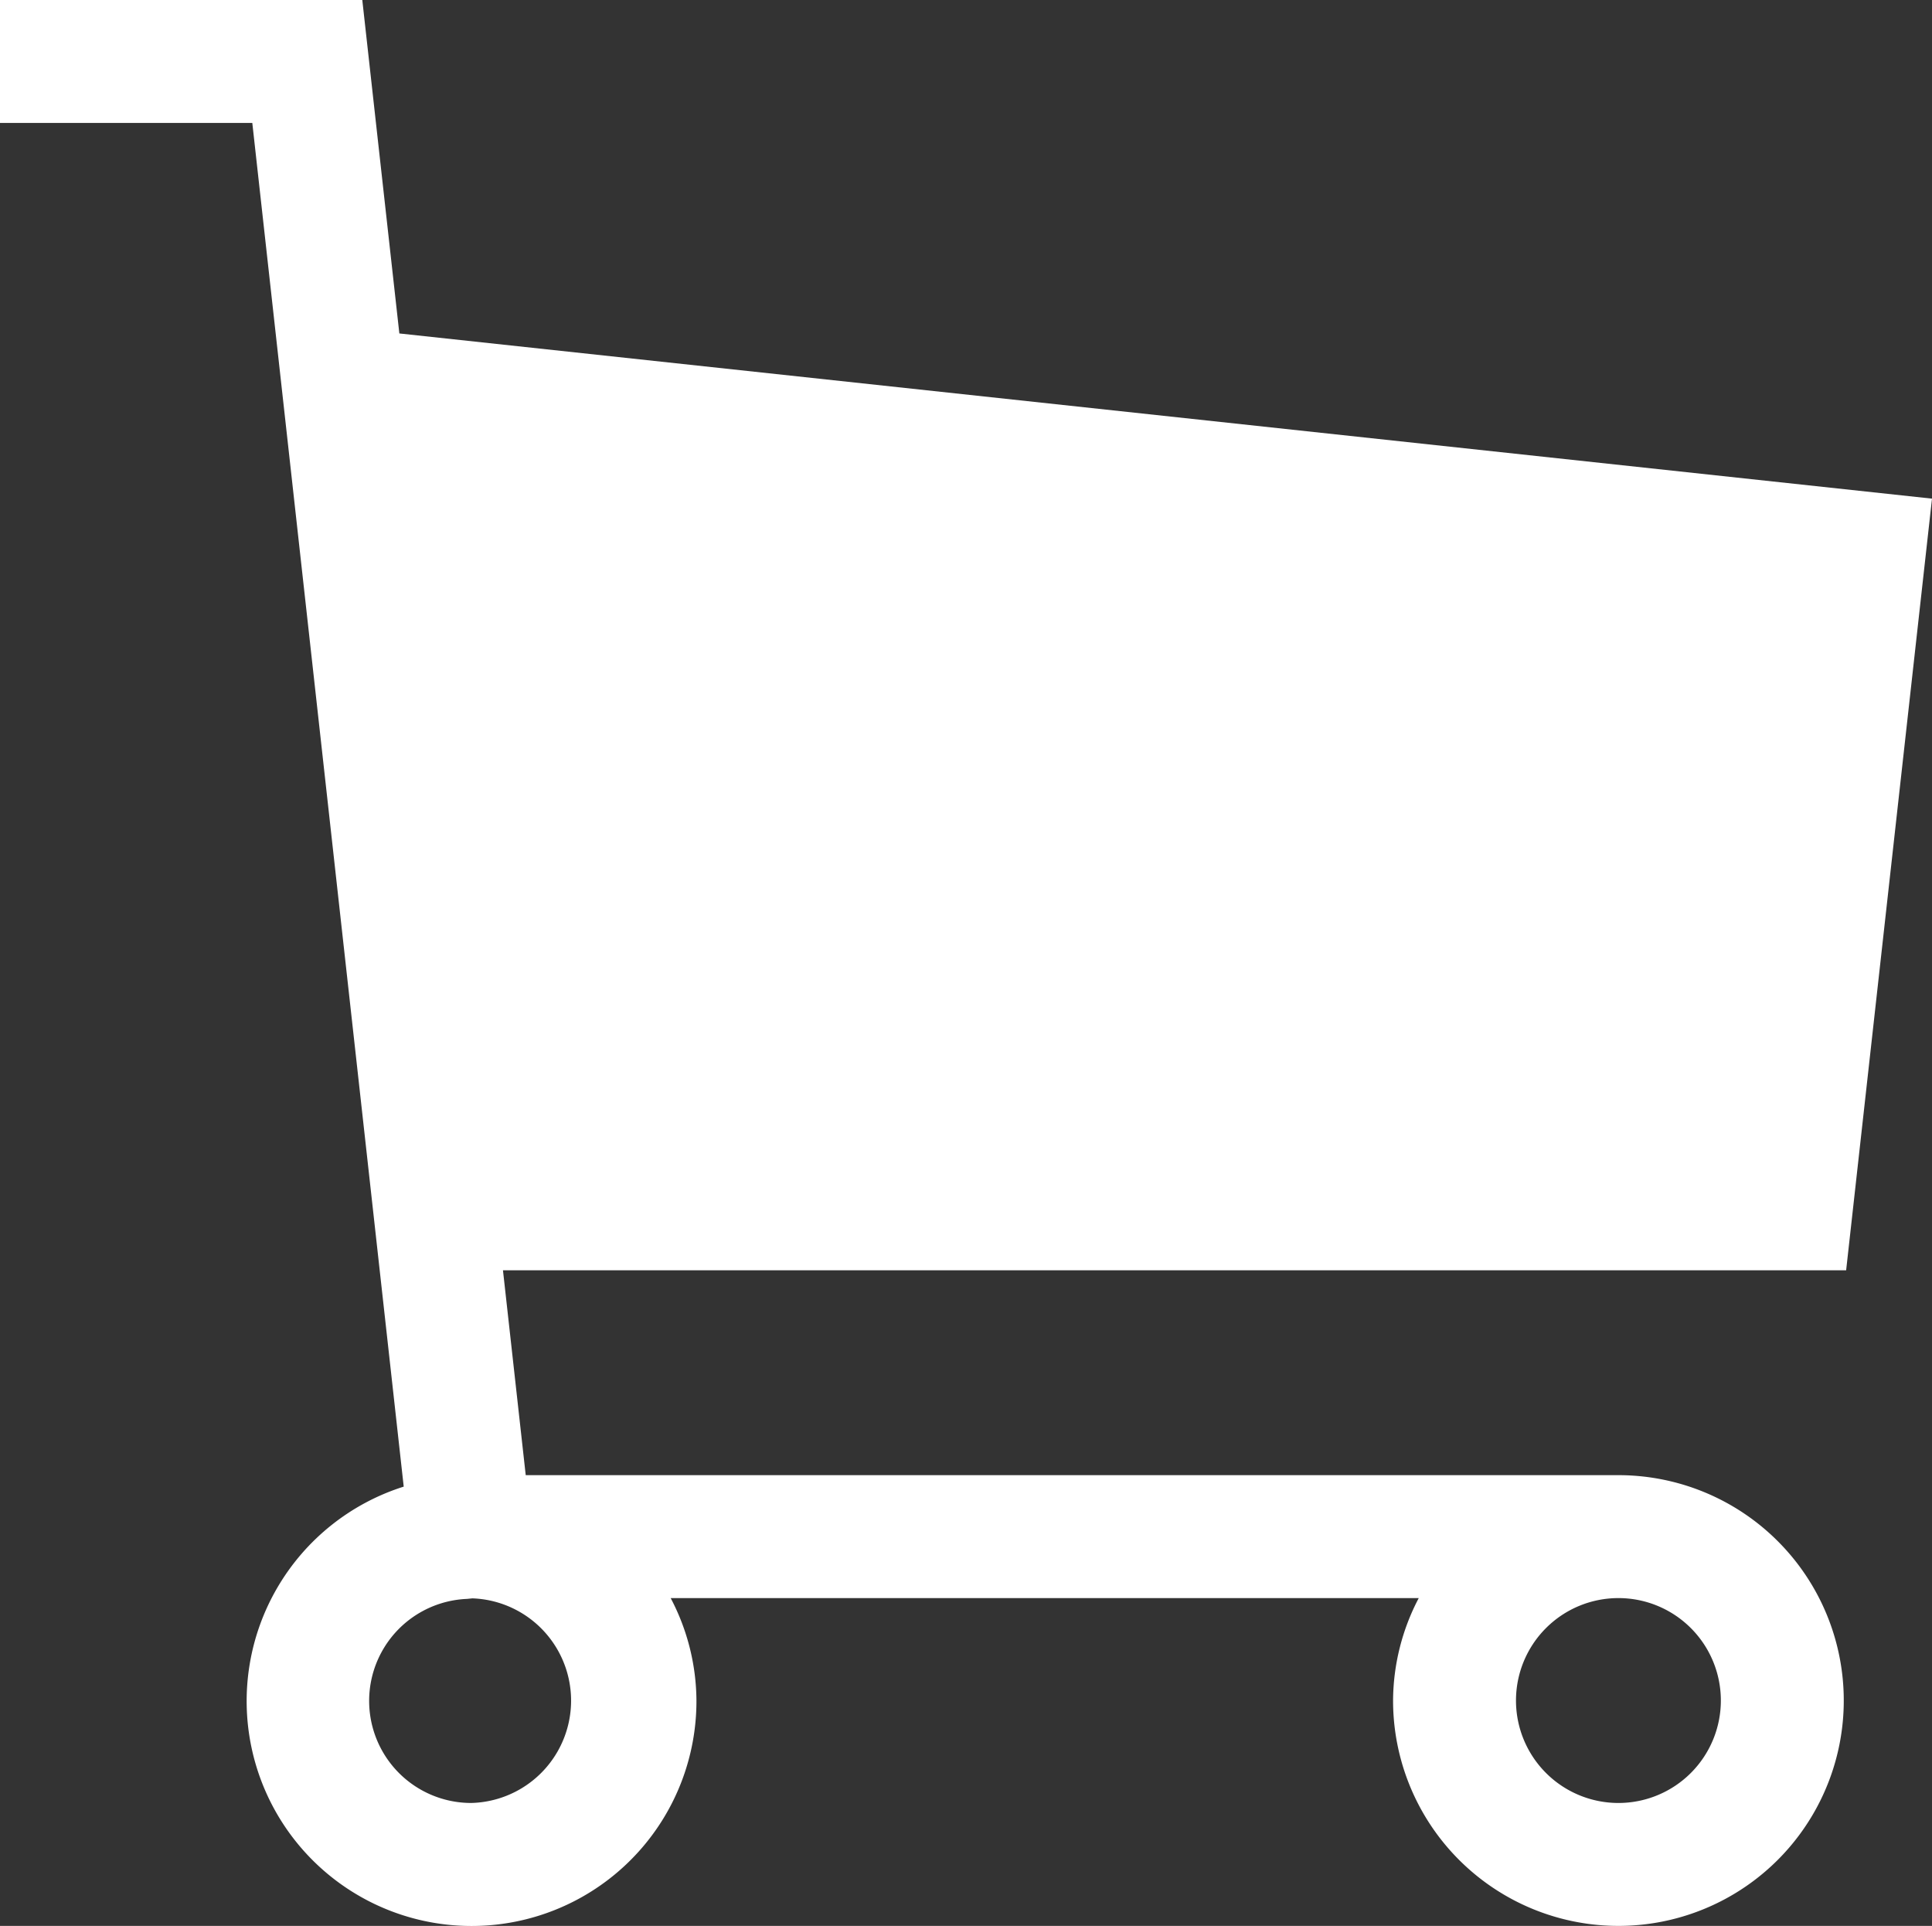 <svg xmlns="http://www.w3.org/2000/svg" viewBox="0 0 212.19 211.5"><rect x="0" y="0" width="212.19" height="211.5" fill="#333333" stroke="none"/><defs><style>.cls-1{fill:#fff;}</style></defs><g id="Layer_2" data-name="Layer 2"><g id="Ñëîé_1" data-name="Ñëîé 1"><path class="cls-1" d="M202.76,139.5l9.43-84.74L43.86,36.62,39.79,0H0V13.5H27.71L44.34,163.26a24.7,24.7,0,1,0,32.15,23.49,24.42,24.42,0,0,0-2.83-11.25h82.16A24.42,24.42,0,0,0,153,186.75,24.75,24.75,0,1,0,177.74,162h-120l-2.5-22.5ZM51.74,198a11.21,11.21,0,0,1-.46-22.41l.6-.06A11.24,11.24,0,0,1,51.74,198ZM189,186.75a11.25,11.25,0,1,1-11.25-11.25A11.25,11.25,0,0,1,189,186.75Z"/></g></g></svg>